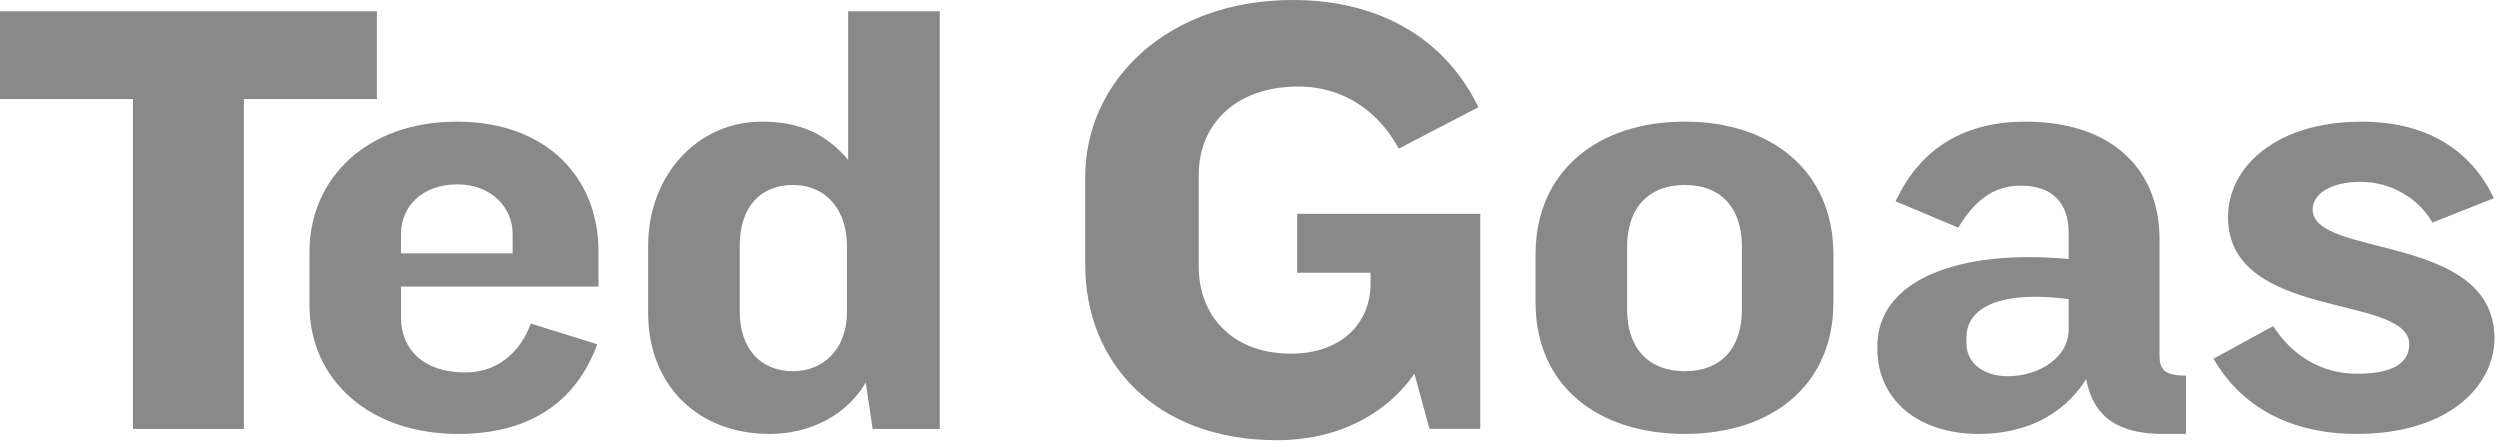 <?xml version="1.0" encoding="utf-8"?>
<!-- Generator: Adobe Illustrator 15.0.2, SVG Export Plug-In . SVG Version: 6.00 Build 0)  -->
<!DOCTYPE svg PUBLIC "-//W3C//DTD SVG 1.1//EN" "http://www.w3.org/Graphics/SVG/1.1/DTD/svg11.dtd">
<svg version="1.1" id="Layer_1" xmlns="http://www.w3.org/2000/svg" xmlns:xlink="http://www.w3.org/1999/xlink" x="0px" y="0px"
	 width="150.333px" height="26.889px" viewBox="0 0.194 150.333 26.889" enable-background="new 0 0.194 150.333 26.889"
	 xml:space="preserve">
<g enable-background="new    ">
	<path fill="#898989" d="M14.667,6.152v19.834H7.994V6.152H0V0.872h22.663v5.279h-7.996V6.152z"/>
</g>
<g enable-background="new    ">
	<path fill="#898989" d="M24.116,17.426v1.885c0,1.85,1.319,3.281,3.846,3.281c1.961,0,3.317-1.205,3.958-2.941l3.997,1.246
		c-1.32,3.58-4.187,5.391-8.372,5.391c-5.28,0-8.936-3.205-8.936-7.768v-3.168c0-4.45,3.468-7.843,8.859-7.843
		c5.392,0,8.521,3.356,8.521,7.806v2.113L24.116,17.426L24.116,17.426z M30.826,14.258c0-1.583-1.282-2.978-3.317-2.978
		c-2.112,0-3.394,1.319-3.394,2.978v1.168h6.712v-1.168H30.826z"/>
	<path fill="#898989" d="M52.475,25.984l-0.415-2.789c-1.131,1.961-3.355,3.092-5.77,3.092c-4.448,0-7.314-3.057-7.314-7.24v-4.072
		c0-4.298,3.017-7.467,6.825-7.467c2.376,0,3.923,0.792,5.203,2.299V0.872h5.506v25.115h-4.034V25.984z M50.929,14.975
		c0-2.15-1.245-3.657-3.243-3.657c-1.961,0-3.204,1.318-3.204,3.657v3.924c0,2.297,1.281,3.617,3.204,3.617
		c1.809,0,3.243-1.318,3.243-3.543V14.975z"/>
</g>
<g enable-background="new    ">
	<path fill="#898989" d="M85.959,25.984l-0.905-3.316c-1.697,2.449-4.637,3.996-8.256,3.996c-7.393,0-11.539-4.752-11.539-10.52
		v-5.319c0-5.77,4.939-10.631,12.48-10.631c5.616,0,9.352,2.677,11.161,6.446l-4.789,2.491c-1.132-2.112-3.206-3.734-6.032-3.734
		c-3.811,0-5.996,2.299-5.996,5.319v5.502c0,2.943,1.998,5.242,5.543,5.242c3.016,0,4.791-1.811,4.791-4.223v-0.641h-4.412V13.05
		h11.009v12.934H85.959L85.959,25.984z"/>
	<path fill="#898989" d="M101.313,26.287c-5.205,0-8.976-2.865-8.976-7.92v-2.865c0-5.052,3.772-7.995,8.976-7.995
		c5.166,0,8.936,2.941,8.936,7.995v2.865C110.249,23.422,106.479,26.287,101.313,26.287z M104.745,15.012
		c0-2.3-1.245-3.696-3.432-3.696c-2.185,0-3.468,1.395-3.468,3.696v3.811c0,2.299,1.283,3.693,3.468,3.693
		c2.188,0,3.432-1.395,3.432-3.693V15.012z"/>
	<path fill="#898989" d="M130.088,26.287c-2.639,0-4.187-0.943-4.64-3.281c-1.469,2.264-3.771,3.281-6.484,3.281
		c-3.506,0-6.071-1.961-6.071-5.127v-0.15c0-3.996,4.903-5.848,11.501-5.242v-1.586c0-1.771-0.98-2.826-2.865-2.826
		c-1.734,0-2.828,0.979-3.771,2.527l-3.772-1.586c1.358-2.901,3.811-4.788,7.809-4.788c5.353,0,8.065,3.016,8.065,7.052v7.014
		c0,0.867,0.339,1.205,1.587,1.205v3.508H130.088L130.088,26.287z M124.394,18.18c-3.999-0.527-6.146,0.453-6.146,2.301v0.377
		c0,1.092,0.941,1.959,2.489,1.959c1.884,0,3.656-1.131,3.656-2.791V18.18L124.394,18.18z"/>
	<path fill="#898989" d="M146.268,13.578c-0.789-1.393-2.412-2.45-4.335-2.45c-1.811,0-2.867,0.755-2.867,1.66
		c0,2.942,10.935,1.393,10.935,7.768c0,2.678-2.563,5.73-8.293,5.73c-4.411,0-7.164-1.998-8.599-4.523l3.583-1.959
		c1.169,1.811,2.943,2.865,5.054,2.865c2.186,0,3.128-0.678,3.128-1.771c0-3.055-10.896-1.396-10.896-7.657
		c0-3.016,2.903-5.731,8.03-5.731c4.037,0,6.637,1.812,7.955,4.603L146.268,13.578z"/>
</g>
</svg>
